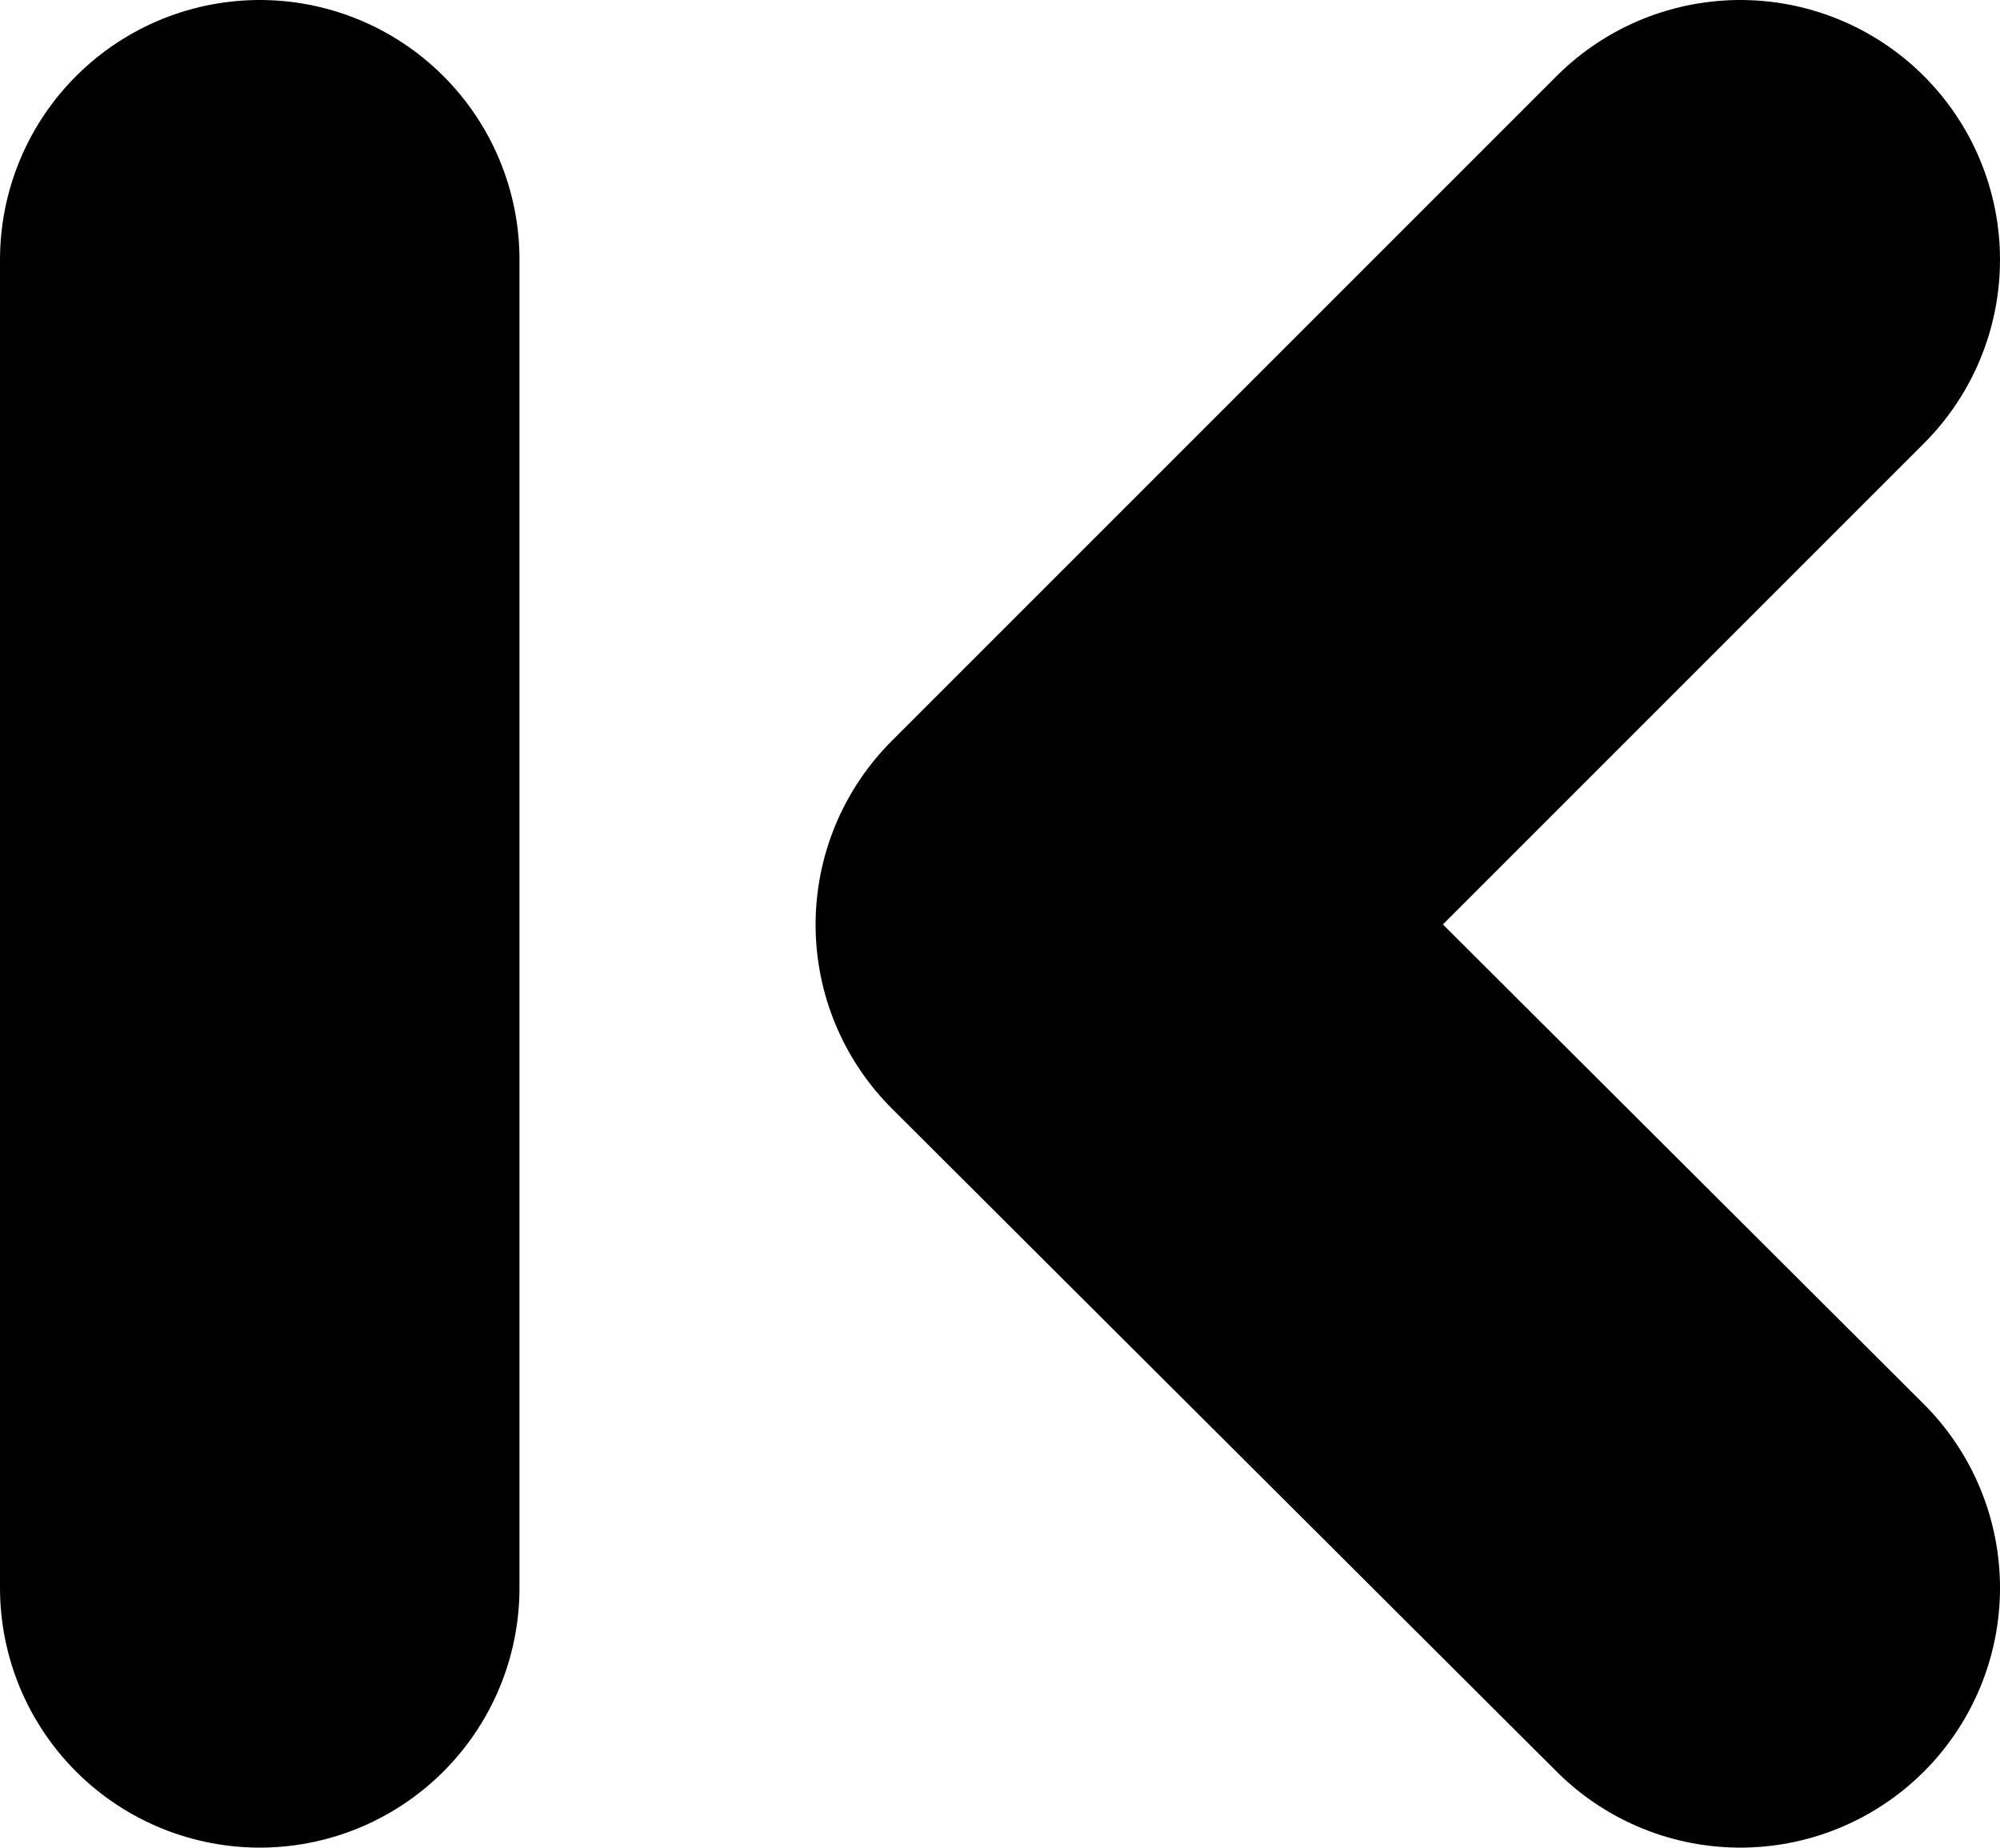 <svg xmlns="http://www.w3.org/2000/svg" viewBox="0 0 11.55 10.67"><defs><style>.cls-1{fill:none;stroke:#000;stroke-linecap:round;stroke-linejoin:round;stroke-width:3px;}</style></defs><g id="Ebene_2" data-name="Ebene 2"><g id="Layer_1" data-name="Layer 1"><polyline class="cls-1" points="10.05 9.17 6.21 5.34 10.05 1.5"/><line class="cls-1" x1="1.5" y1="1.5" x2="1.5" y2="9.17"/></g></g></svg>